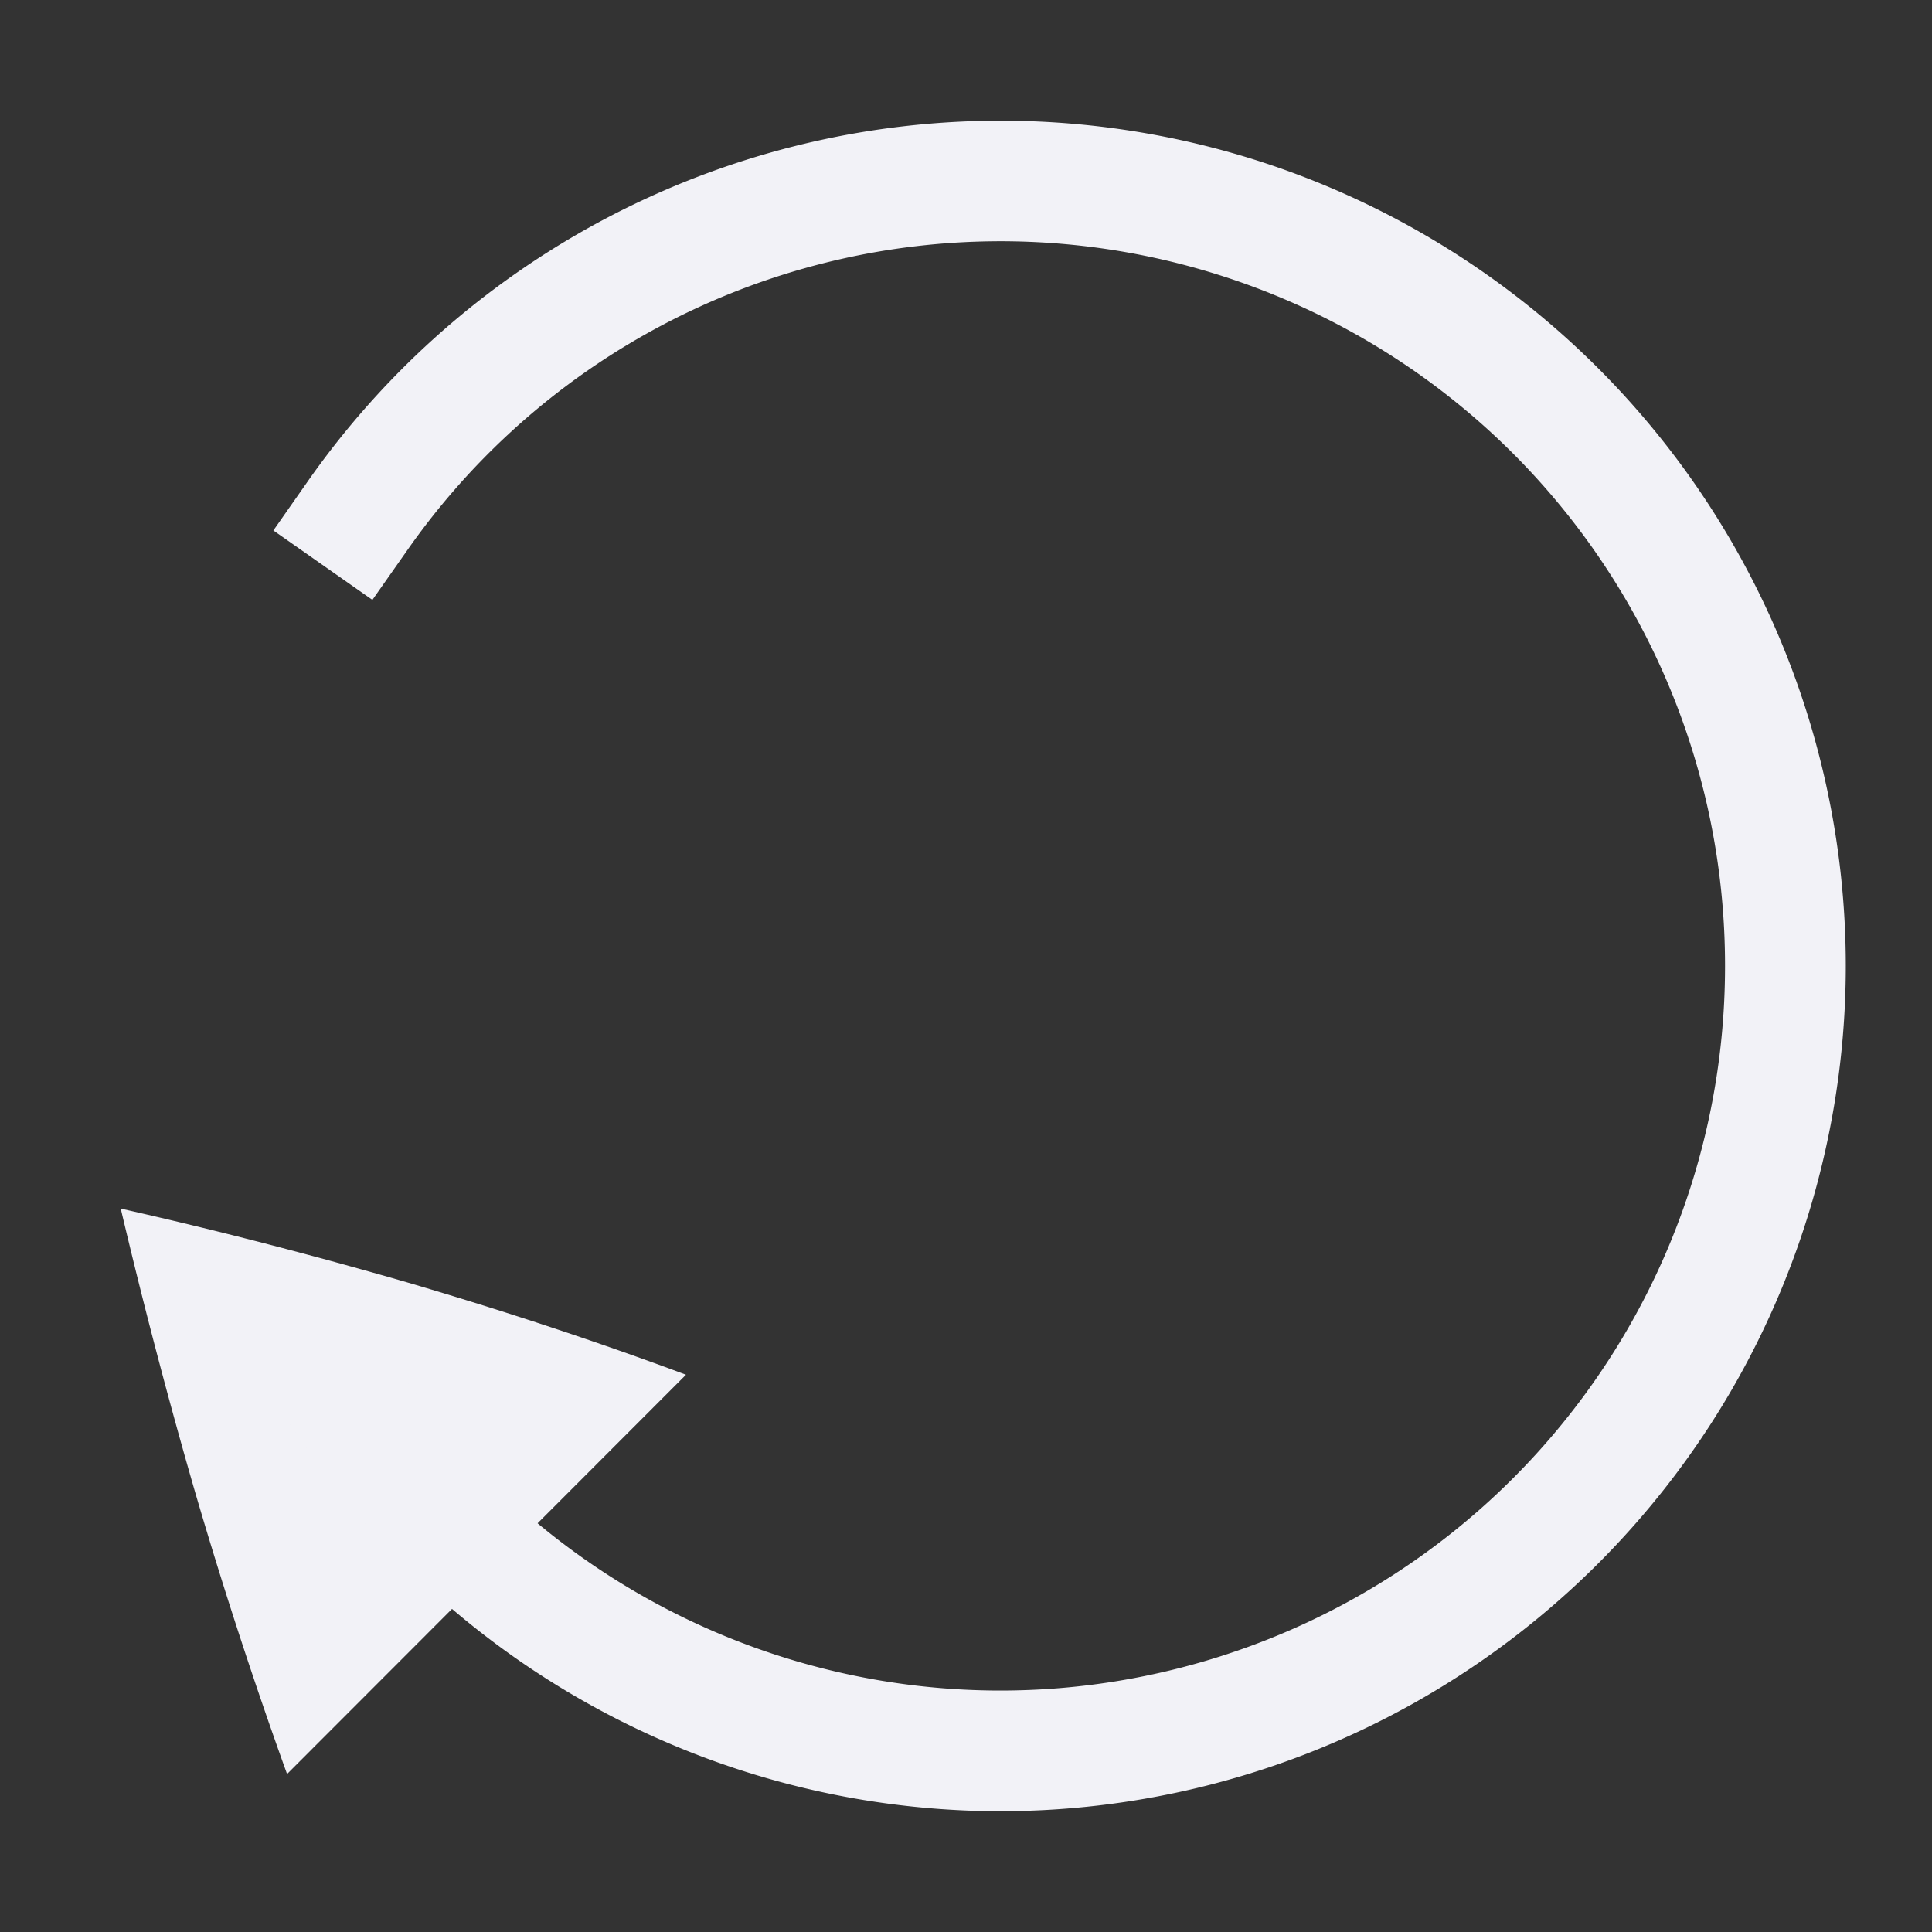 <svg height="16" width="16" xmlns="http://www.w3.org/2000/svg"><rect width="100%" height="100%" fill="#333333" stroke="none"/><g fill="#f2f2f7" transform="matrix(-1 0 0 -1 16.286 15.999)"><path d="m13.909 1.307-3.304 3.307c.732.273 1.5.527 2.306.764.8.231 1.592.436 2.375.612a48.514 48.514 0 0 0 -.621-2.366 40.298 40.298 0 0 0 -.756-2.316z"/><path d="m8.102 1a7.003 7.003 0 0 0 -7.102 7 7.003 7.003 0 0 0 4.895 6.676 7.005 7.005 0 0 0 7.84-2.66l.287-.41-.82-.575-.288.41a5.996 5.996 0 0 1 -6.719 2.282 5.996 5.996 0 0 1 -4.195-5.723 5.996 5.996 0 0 1 4.195-5.723 5.996 5.996 0 0 1 6.72 2.282l.286.41.82-.574-.287-.41a7.006 7.006 0 0 0 -5.632-2.985z"/></g></svg>